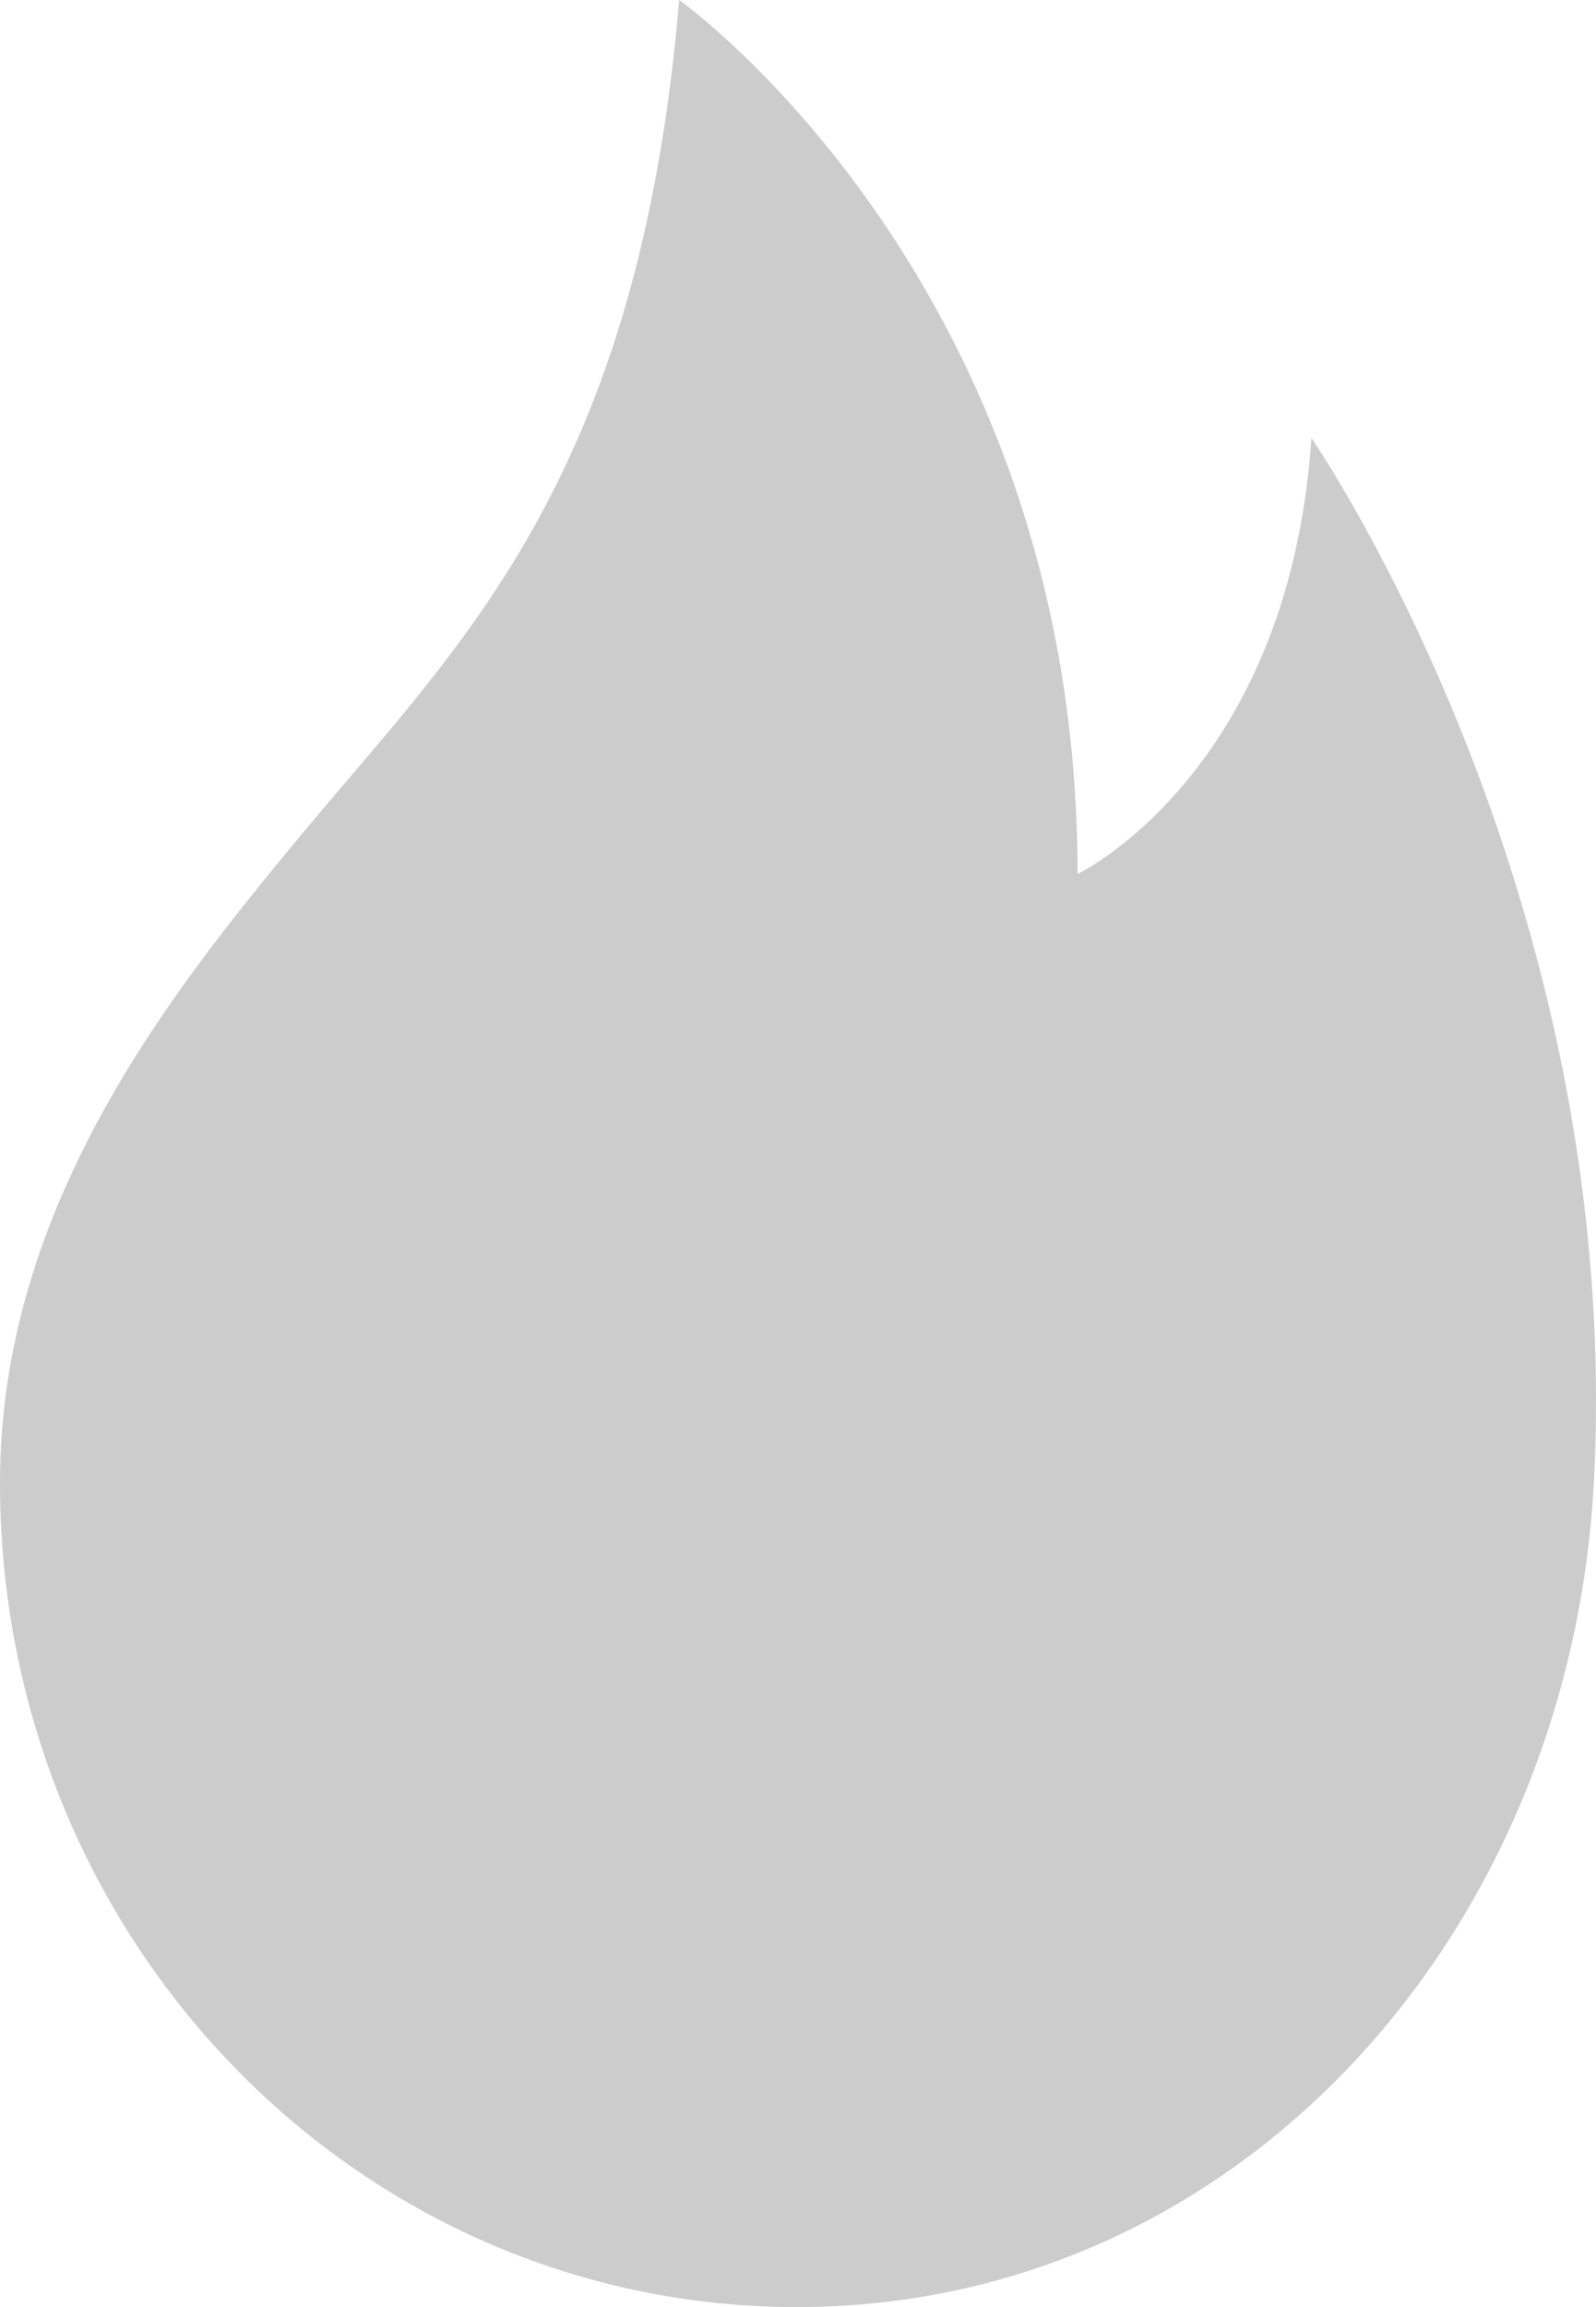 <?xml version="1.0" encoding="utf-8"?>
<svg width="18" height="26" viewBox="0 0 18 26" fill="none" xmlns="http://www.w3.org/2000/svg">
    <path d="M14.79 4.936C14.539 8.708 12.153 9.85 12.153 9.85C12.153 3.185 7.66 0 7.66 0C7.204 5.397 5.197 7.246 3.436 9.362C1.931 11.17 0 13.582 0 16.712C0 21.86 4.025 26 8.988 26C13.953 26 17.724 21.804 17.978 16.664C18.308 10.017 14.79 4.936 14.79 4.936Z" fill="#CCCCCC"/>
</svg>

